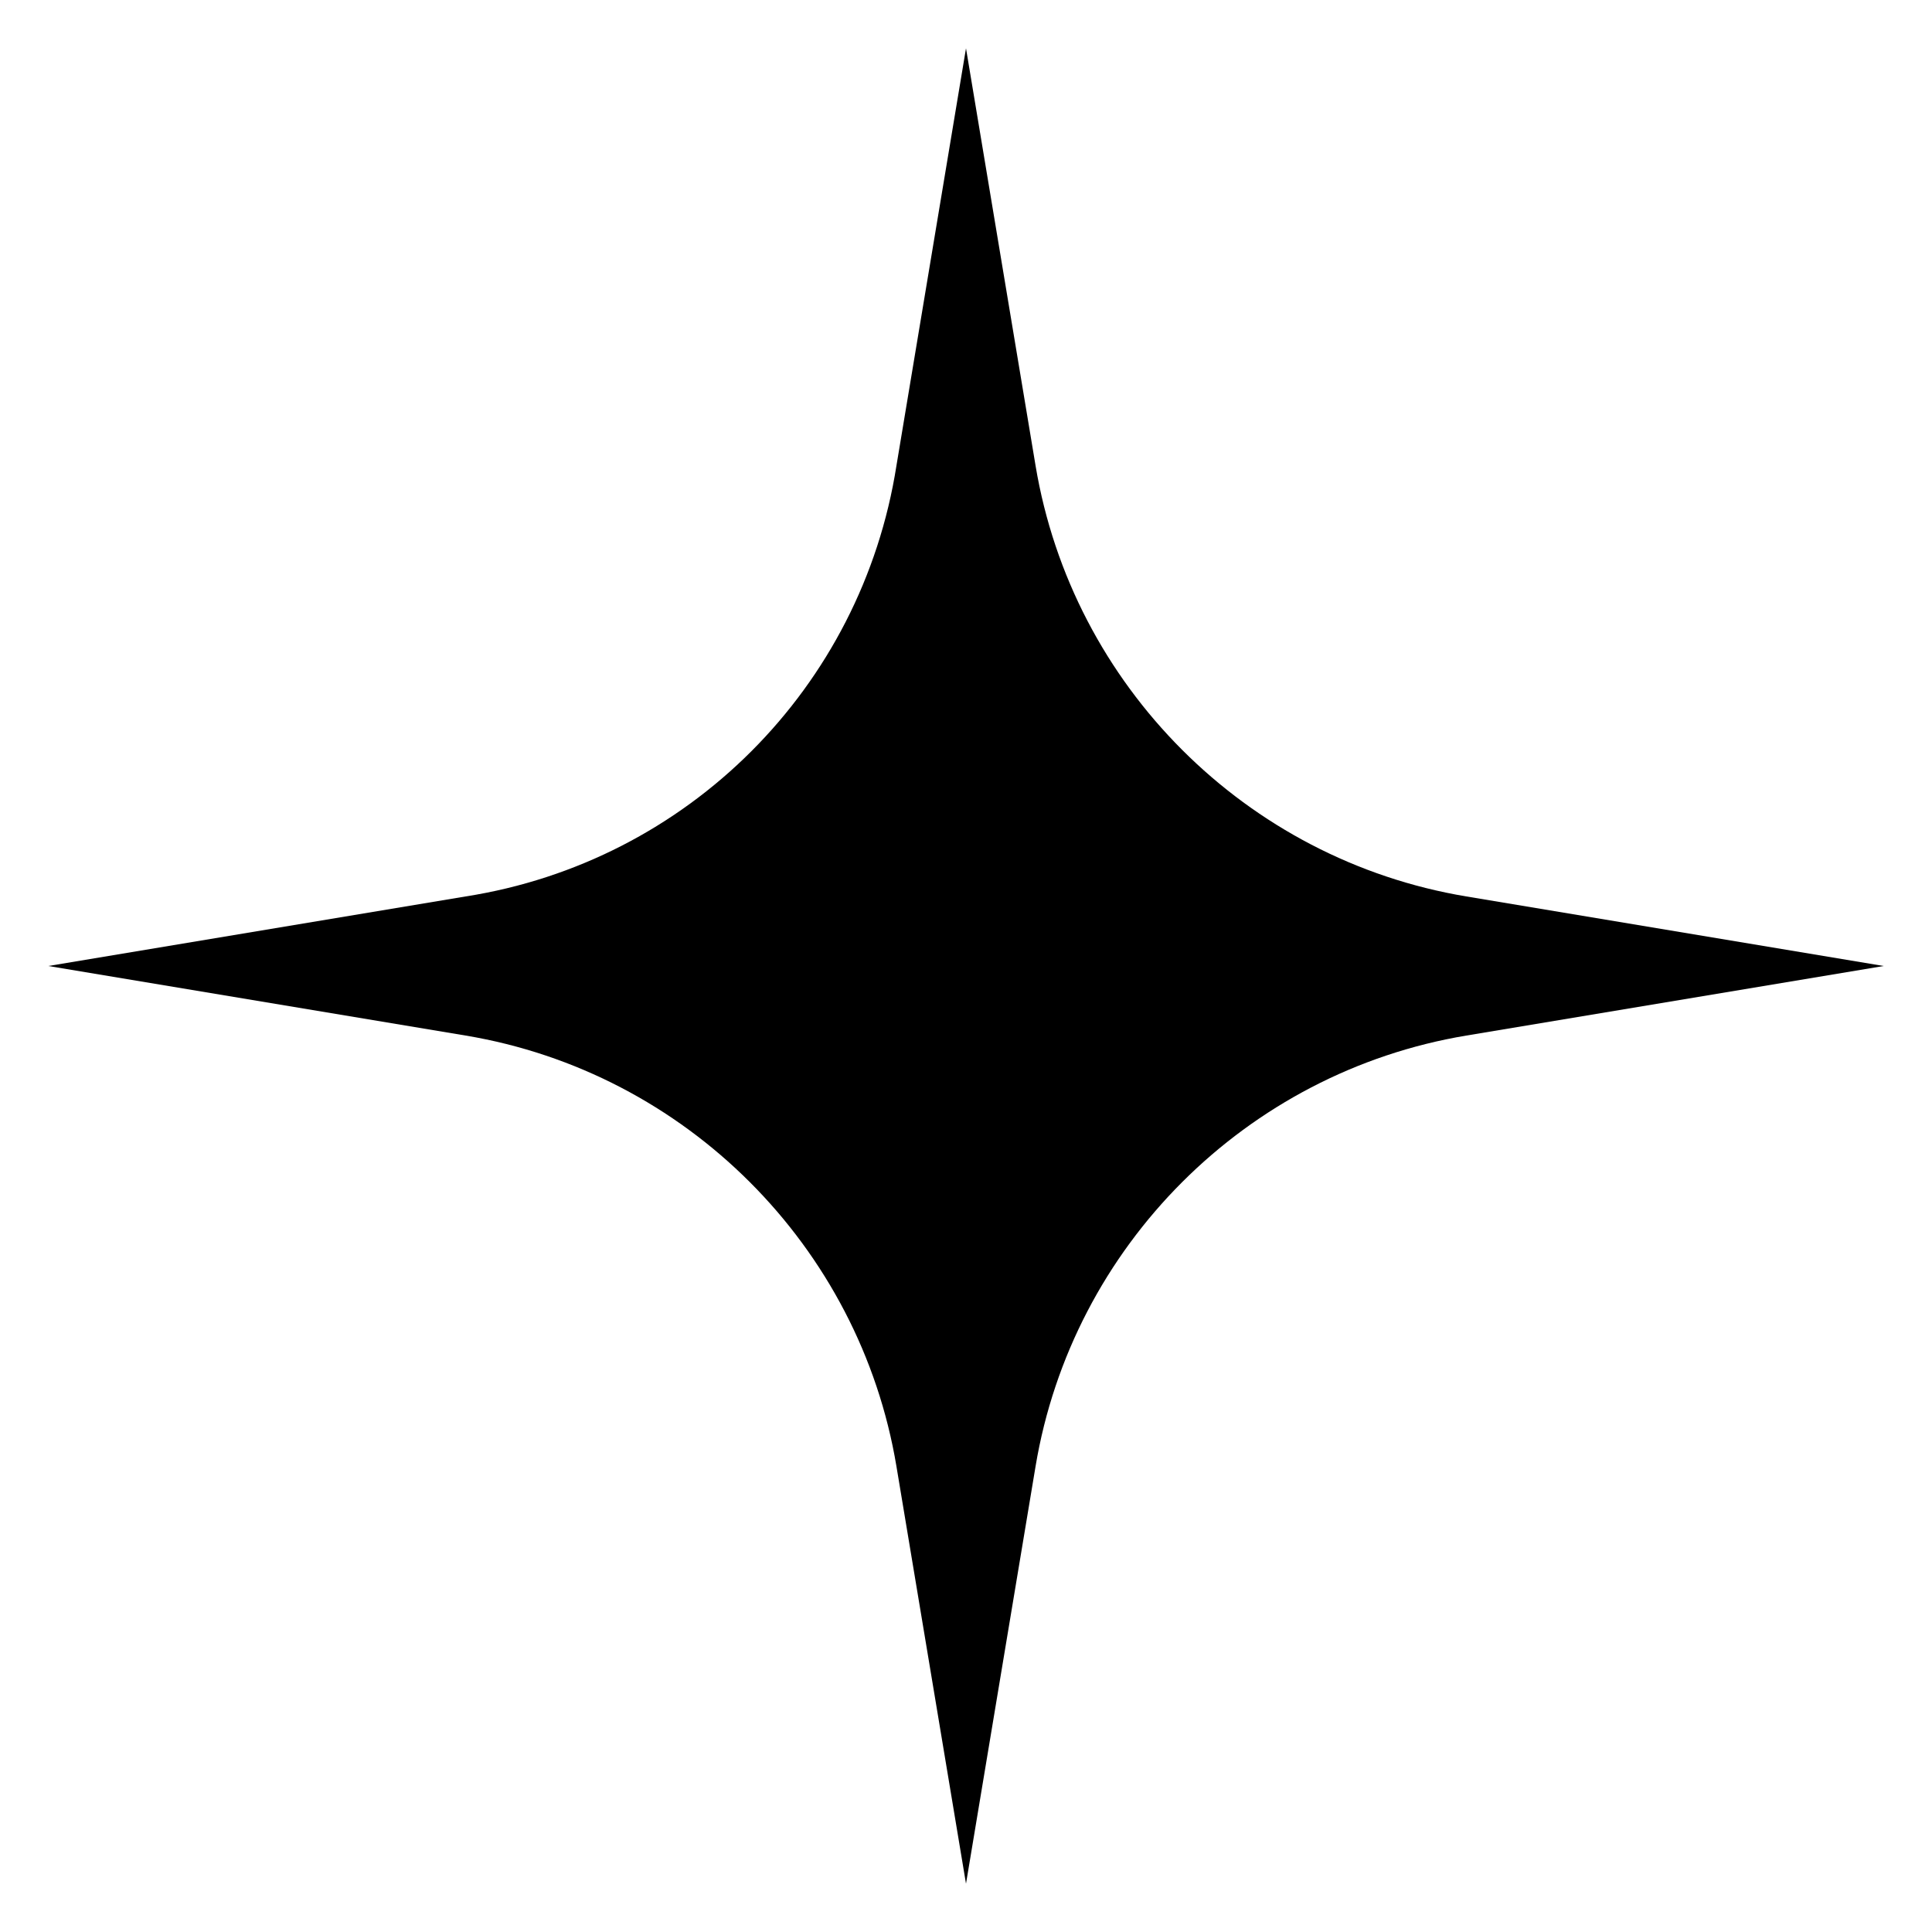 <svg xmlns='http://www.w3.org/2000/svg' xmlns:xlink='http://www.w3.org/1999/xlink' x='0px' y='0px'
    viewBox='0 0 100 100' style='enable-background:new 0 0 100 100;' xml:space='preserve'><path d='M46.4,24.1L50,2.5l3.6,21.6c1.9,11.4,10.9,20.4,22.3,22.3L97.5,50l-21.6,3.6c-11.4,1.9-20.4,10.9-22.3,22.3 L50,97.5l-3.6-21.6c-1.9-11.4-10.9-20.4-22.3-22.3L2.5,50l21.6-3.6C35.6,44.6,44.6,35.6,46.4,24.1z'></path></svg>